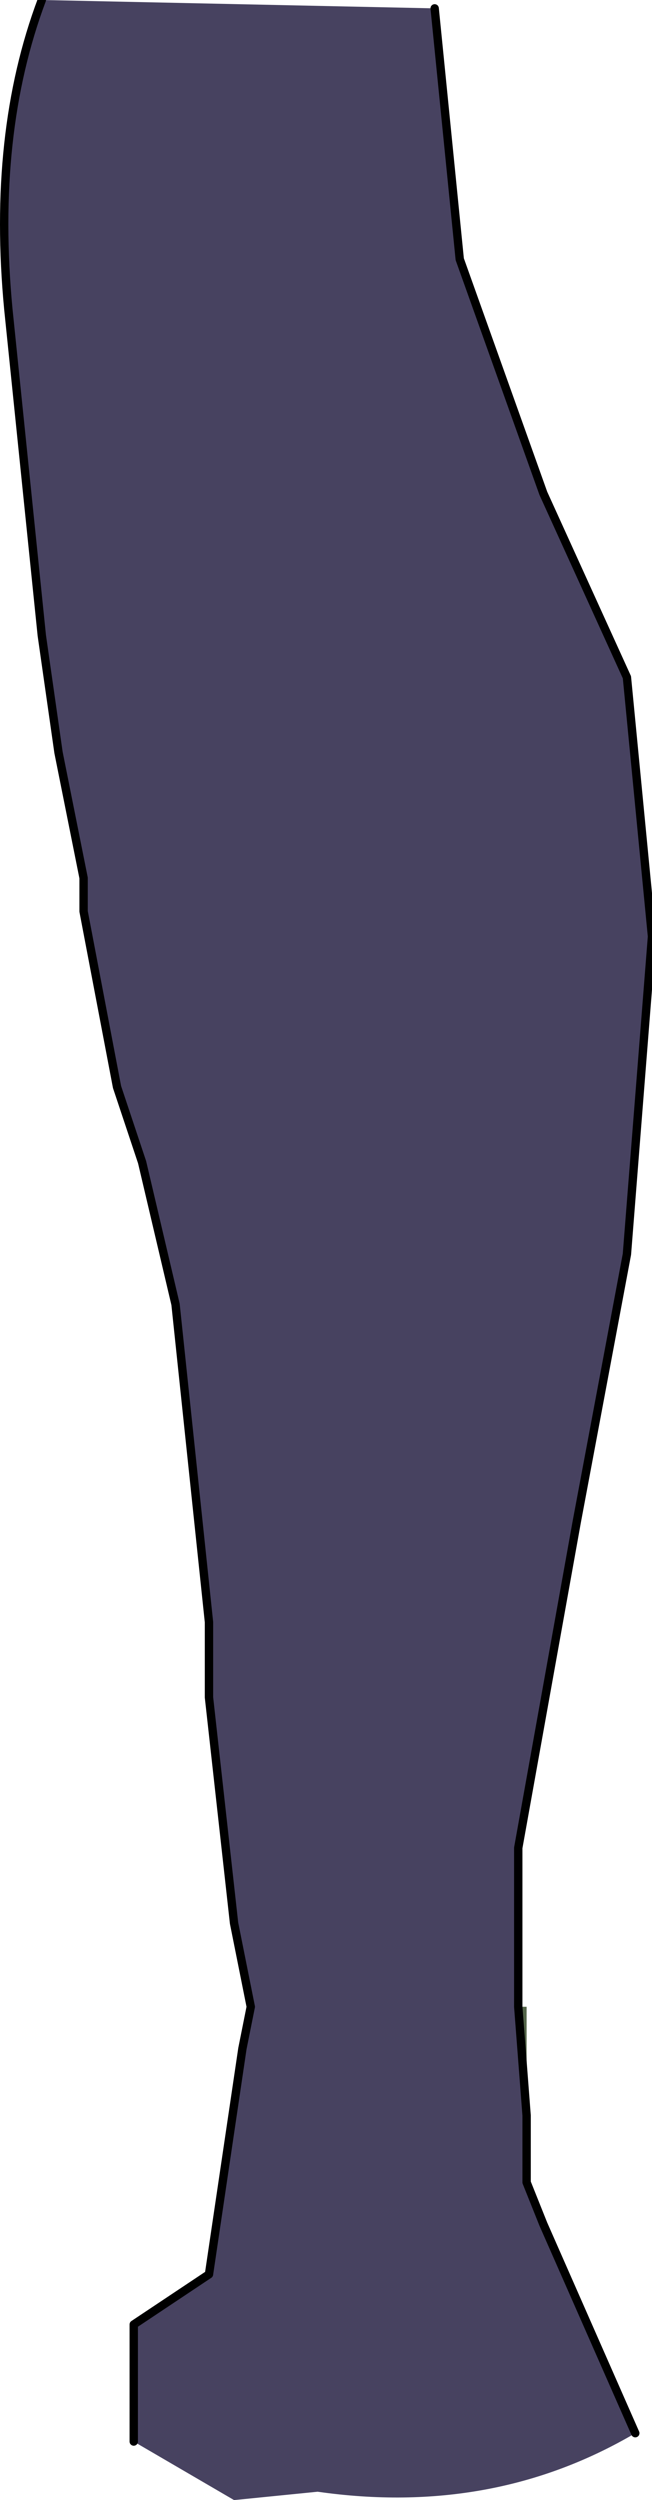 <?xml version="1.0" encoding="UTF-8" standalone="no"?>
<svg xmlns:xlink="http://www.w3.org/1999/xlink" height="14.95px" width="3.9px" xmlns="http://www.w3.org/2000/svg">
  <g transform="matrix(1.0, 0.0, 0.0, 1.0, -0.35, 0.2)">
    <path d="M0.6 -0.2 L2.95 -0.15 3.1 1.35 3.6 2.75 4.1 3.85 4.25 5.4 4.1 7.3 3.8 8.9 3.45 10.85 3.45 11.8 3.5 12.45 3.5 12.85 3.6 13.1 4.15 14.35 Q3.3 14.85 2.25 14.7 L1.75 14.75 1.15 14.4 1.15 13.7 1.6 13.4 1.8 12.05 1.85 11.8 1.75 11.3 1.6 9.95 1.6 9.5 1.5 8.55 1.4 7.6 1.2 6.75 1.05 6.3 0.85 5.25 0.85 5.05 0.7 4.3 0.6 3.6 0.4 1.65 Q0.3 0.6 0.6 -0.2 M3.5 12.45 L3.5 12.85 3.5 12.45" fill="#474260" fill-rule="evenodd" stroke="none"/>
    <path d="M3.5 12.45 L3.45 11.8 3.5 11.8 3.5 12.45" fill="#546549" fill-rule="evenodd" stroke="none"/>
    <path d="M0.6 -0.2 Q0.3 0.6 0.4 1.65 L0.6 3.6 0.7 4.3 0.85 5.05 0.85 5.25 1.05 6.3 1.2 6.75 1.4 7.6 1.5 8.55 1.6 9.5 1.6 9.95 1.75 11.3 1.85 11.8 1.8 12.05 1.6 13.4 1.15 13.7 1.15 14.4 M4.15 14.35 L3.6 13.1 3.5 12.85 3.5 12.45 3.45 11.8 3.45 10.85 3.8 8.9 4.1 7.3 4.25 5.4 4.1 3.85 3.6 2.75 3.1 1.35 2.95 -0.15 M3.5 12.85 L3.5 12.45" fill="none" stroke="#000000" stroke-linecap="round" stroke-linejoin="round" stroke-width="0.05"/>
  </g>
</svg>
